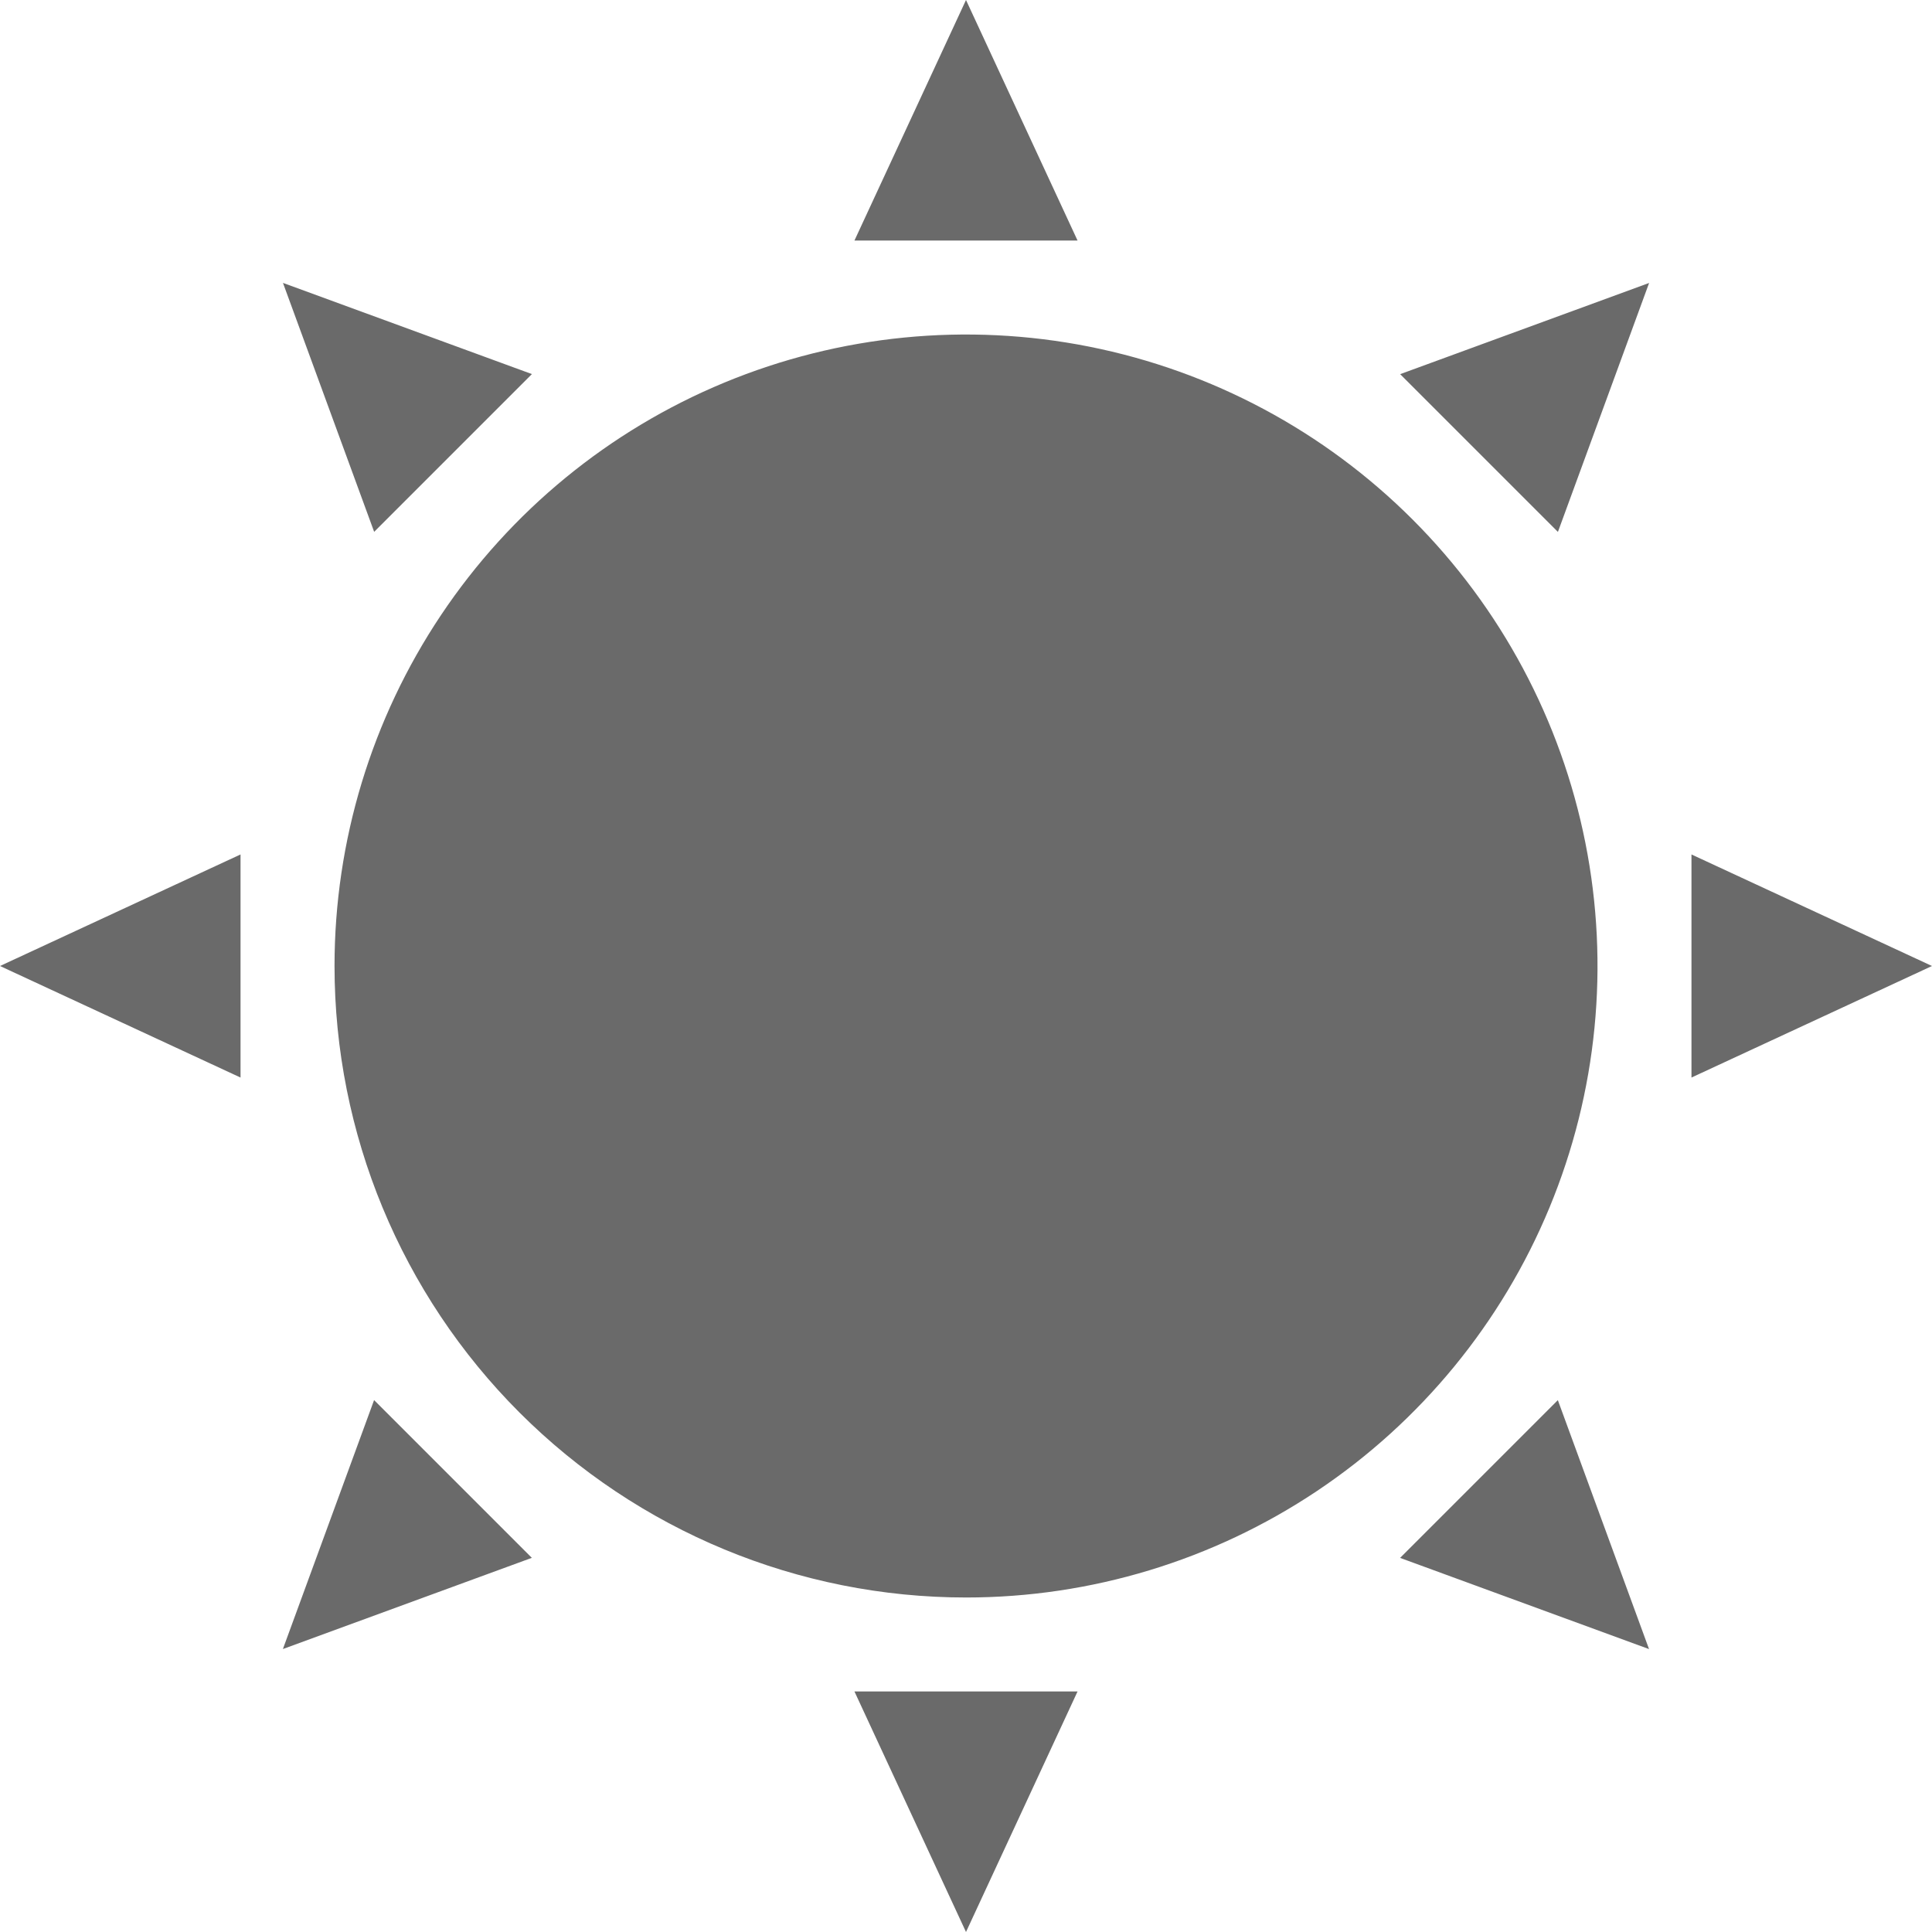 <svg width="80" height="80" viewBox="0 0 80 80" fill="none" xmlns="http://www.w3.org/2000/svg">
<g clip-path="url(#clip0_1148_2998)">
<path d="M35.381 70.04H44.619L40 80L35.381 70.04ZM57.975 64.509L64.507 57.977L68.283 68.285L57.975 64.509ZM15.49 57.975L22.022 64.507L11.714 68.283L15.49 57.975ZM13.852 40C13.852 34.828 15.386 29.773 18.259 25.473C21.133 21.173 25.216 17.821 29.995 15.842C34.773 13.863 40.03 13.345 45.103 14.354C50.175 15.363 54.834 17.854 58.491 21.511C62.148 25.168 64.638 29.827 65.647 34.899C66.656 39.972 66.138 45.229 64.159 50.007C62.18 54.785 58.828 58.869 54.528 61.742C50.228 64.615 45.172 66.149 40 66.149C33.065 66.148 26.415 63.394 21.511 58.49C16.607 53.586 13.852 46.935 13.852 40ZM70.04 35.381L80 40L70.04 44.619V35.381ZM0 40L9.96 35.381V44.619L0 40ZM57.978 15.493L68.286 11.717L64.51 22.025L57.978 15.493ZM11.717 11.714L22.025 15.49L15.493 22.022L11.717 11.714ZM35.381 9.96L40 0L44.619 9.96H35.381Z" fill="#6A6A6A"/>
</g>
<defs>
<clipPath id="clip0_1148_2998">
<rect width="80" height="80" fill="white"/>
</clipPath>
</defs>
</svg>

